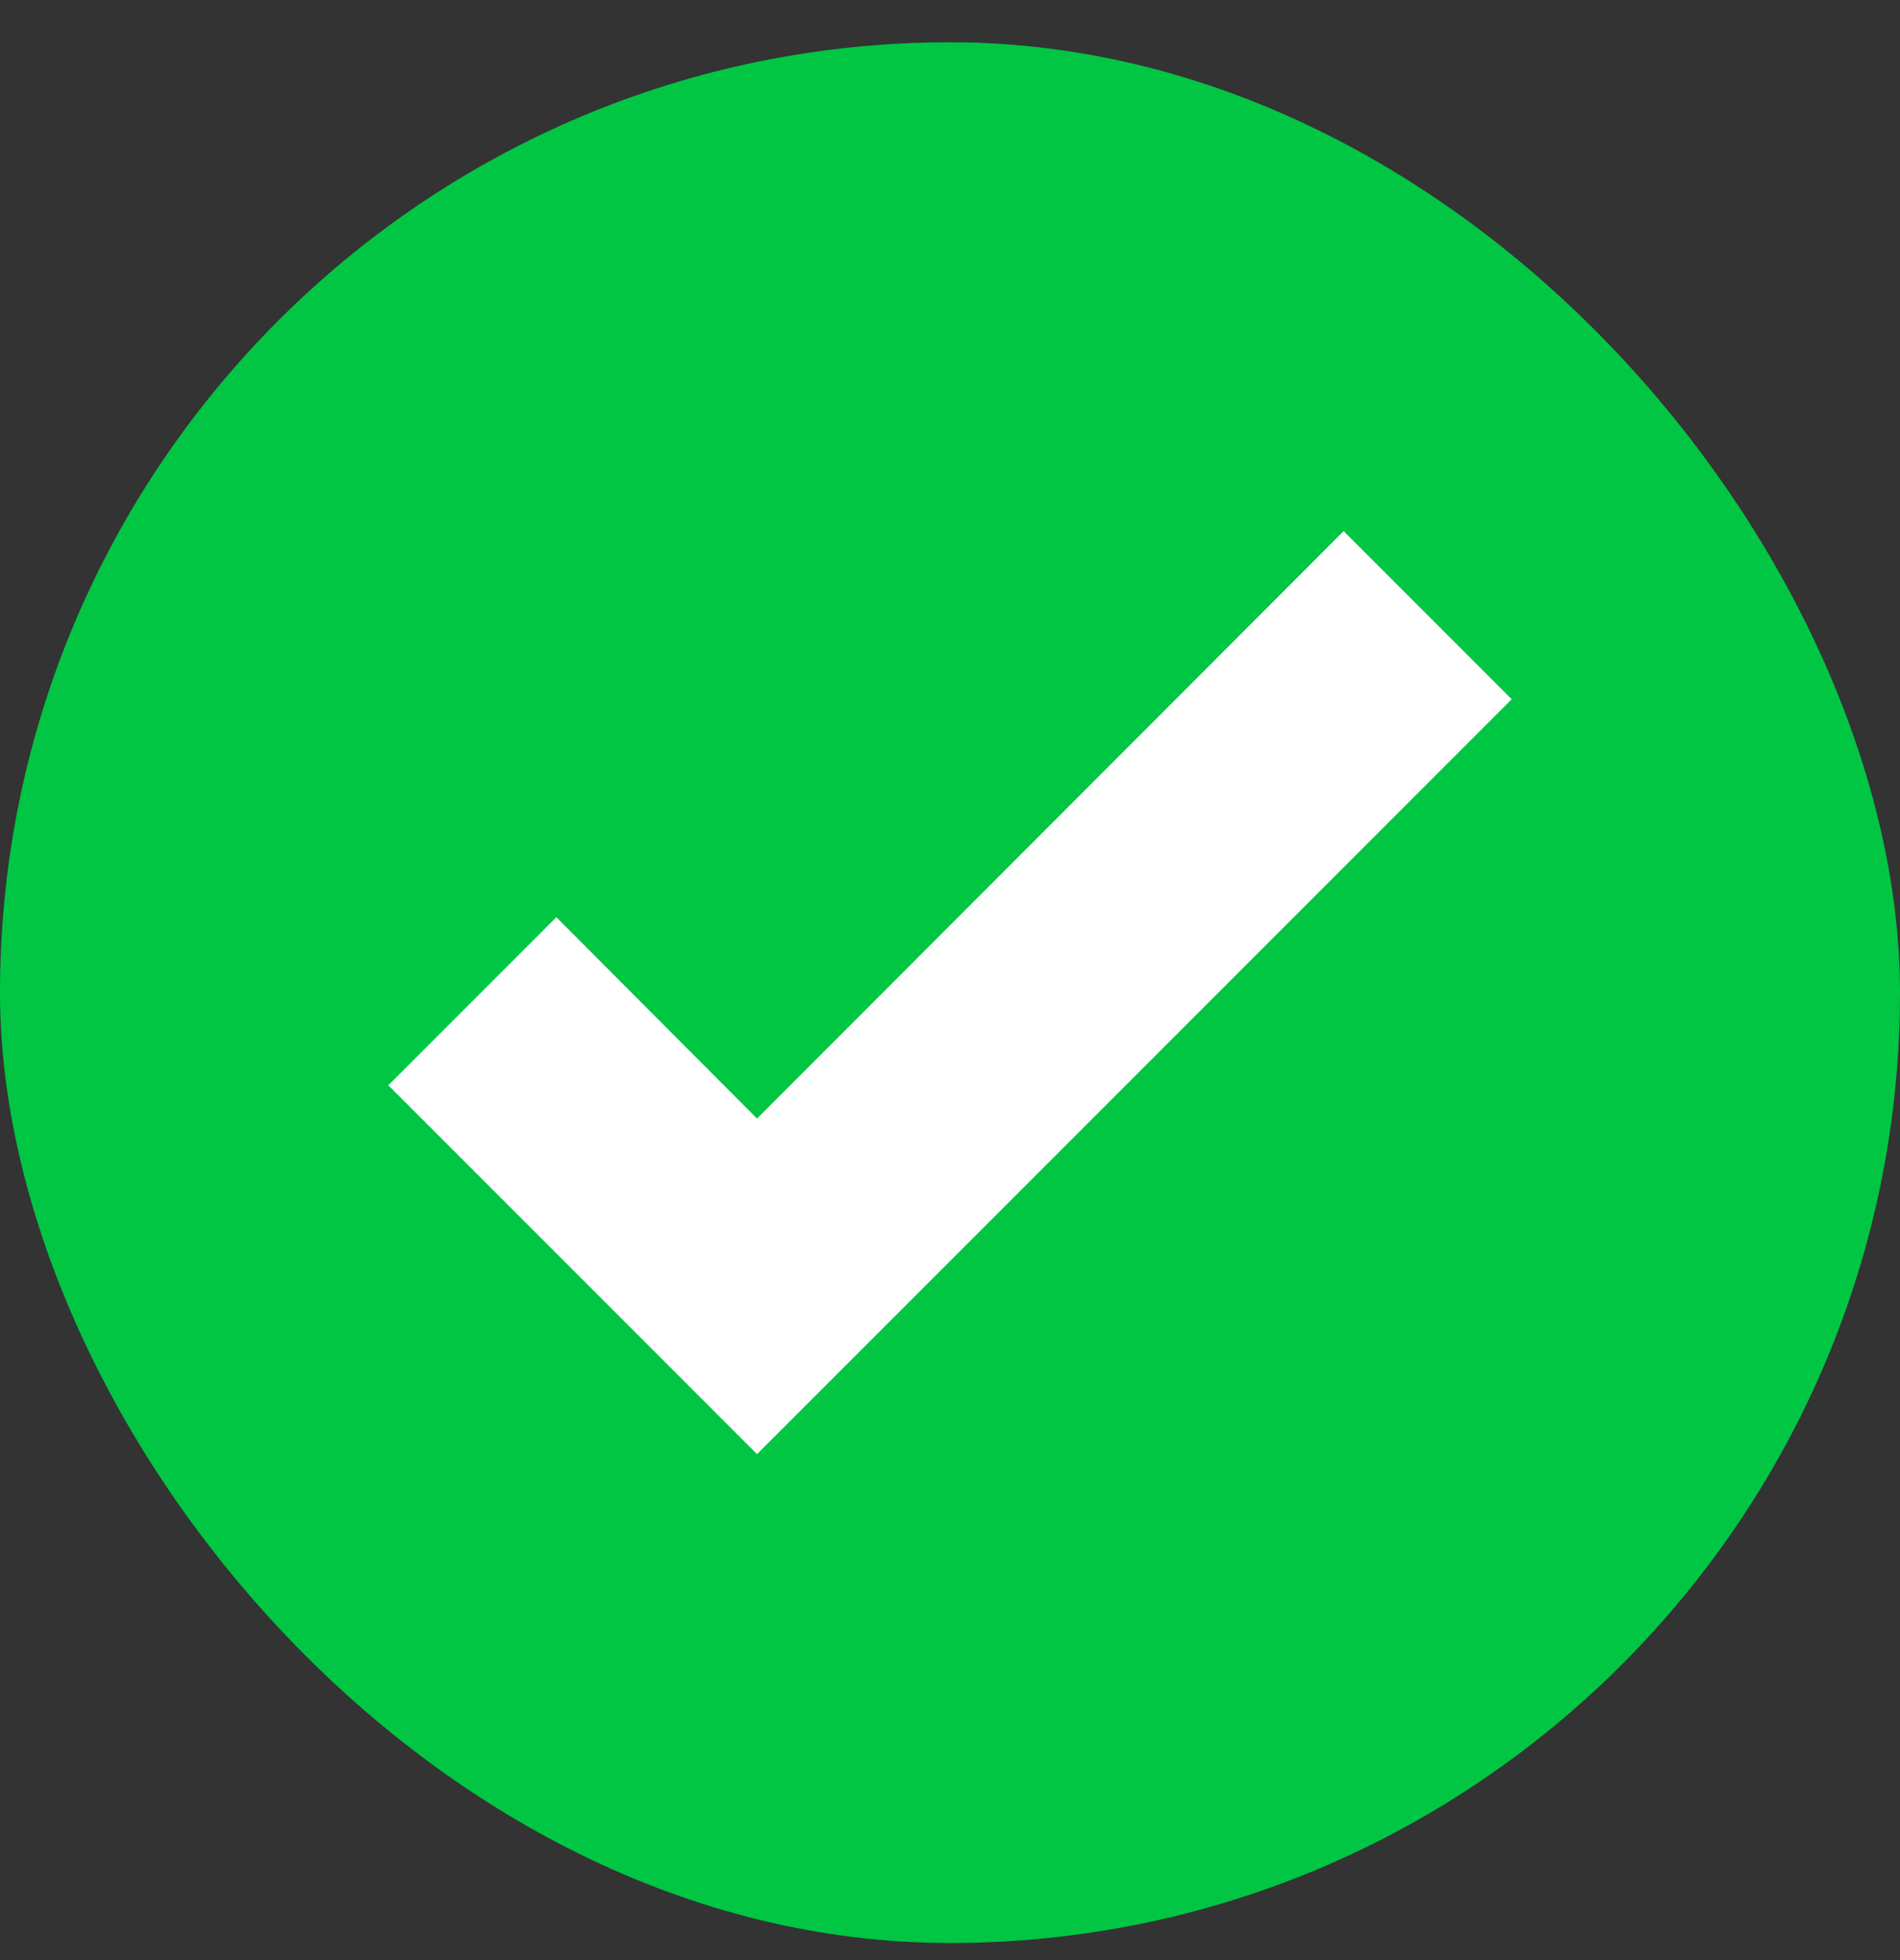 <svg width="32" height="33" viewBox="0 0 32 33" fill="none" xmlns="http://www.w3.org/2000/svg">
<rect x="0" y="0" width="32" height="33" fill="#333333" stroke="none"/>
<rect y="0.712" width="32" height="32" rx="16" fill="#00C643"/>
<path d="M12.75 24.482L6.54 18.272L9.37 15.442L12.75 18.832L22.63 8.942L25.46 11.772L12.75 24.482Z" fill="white"/>
</svg>

